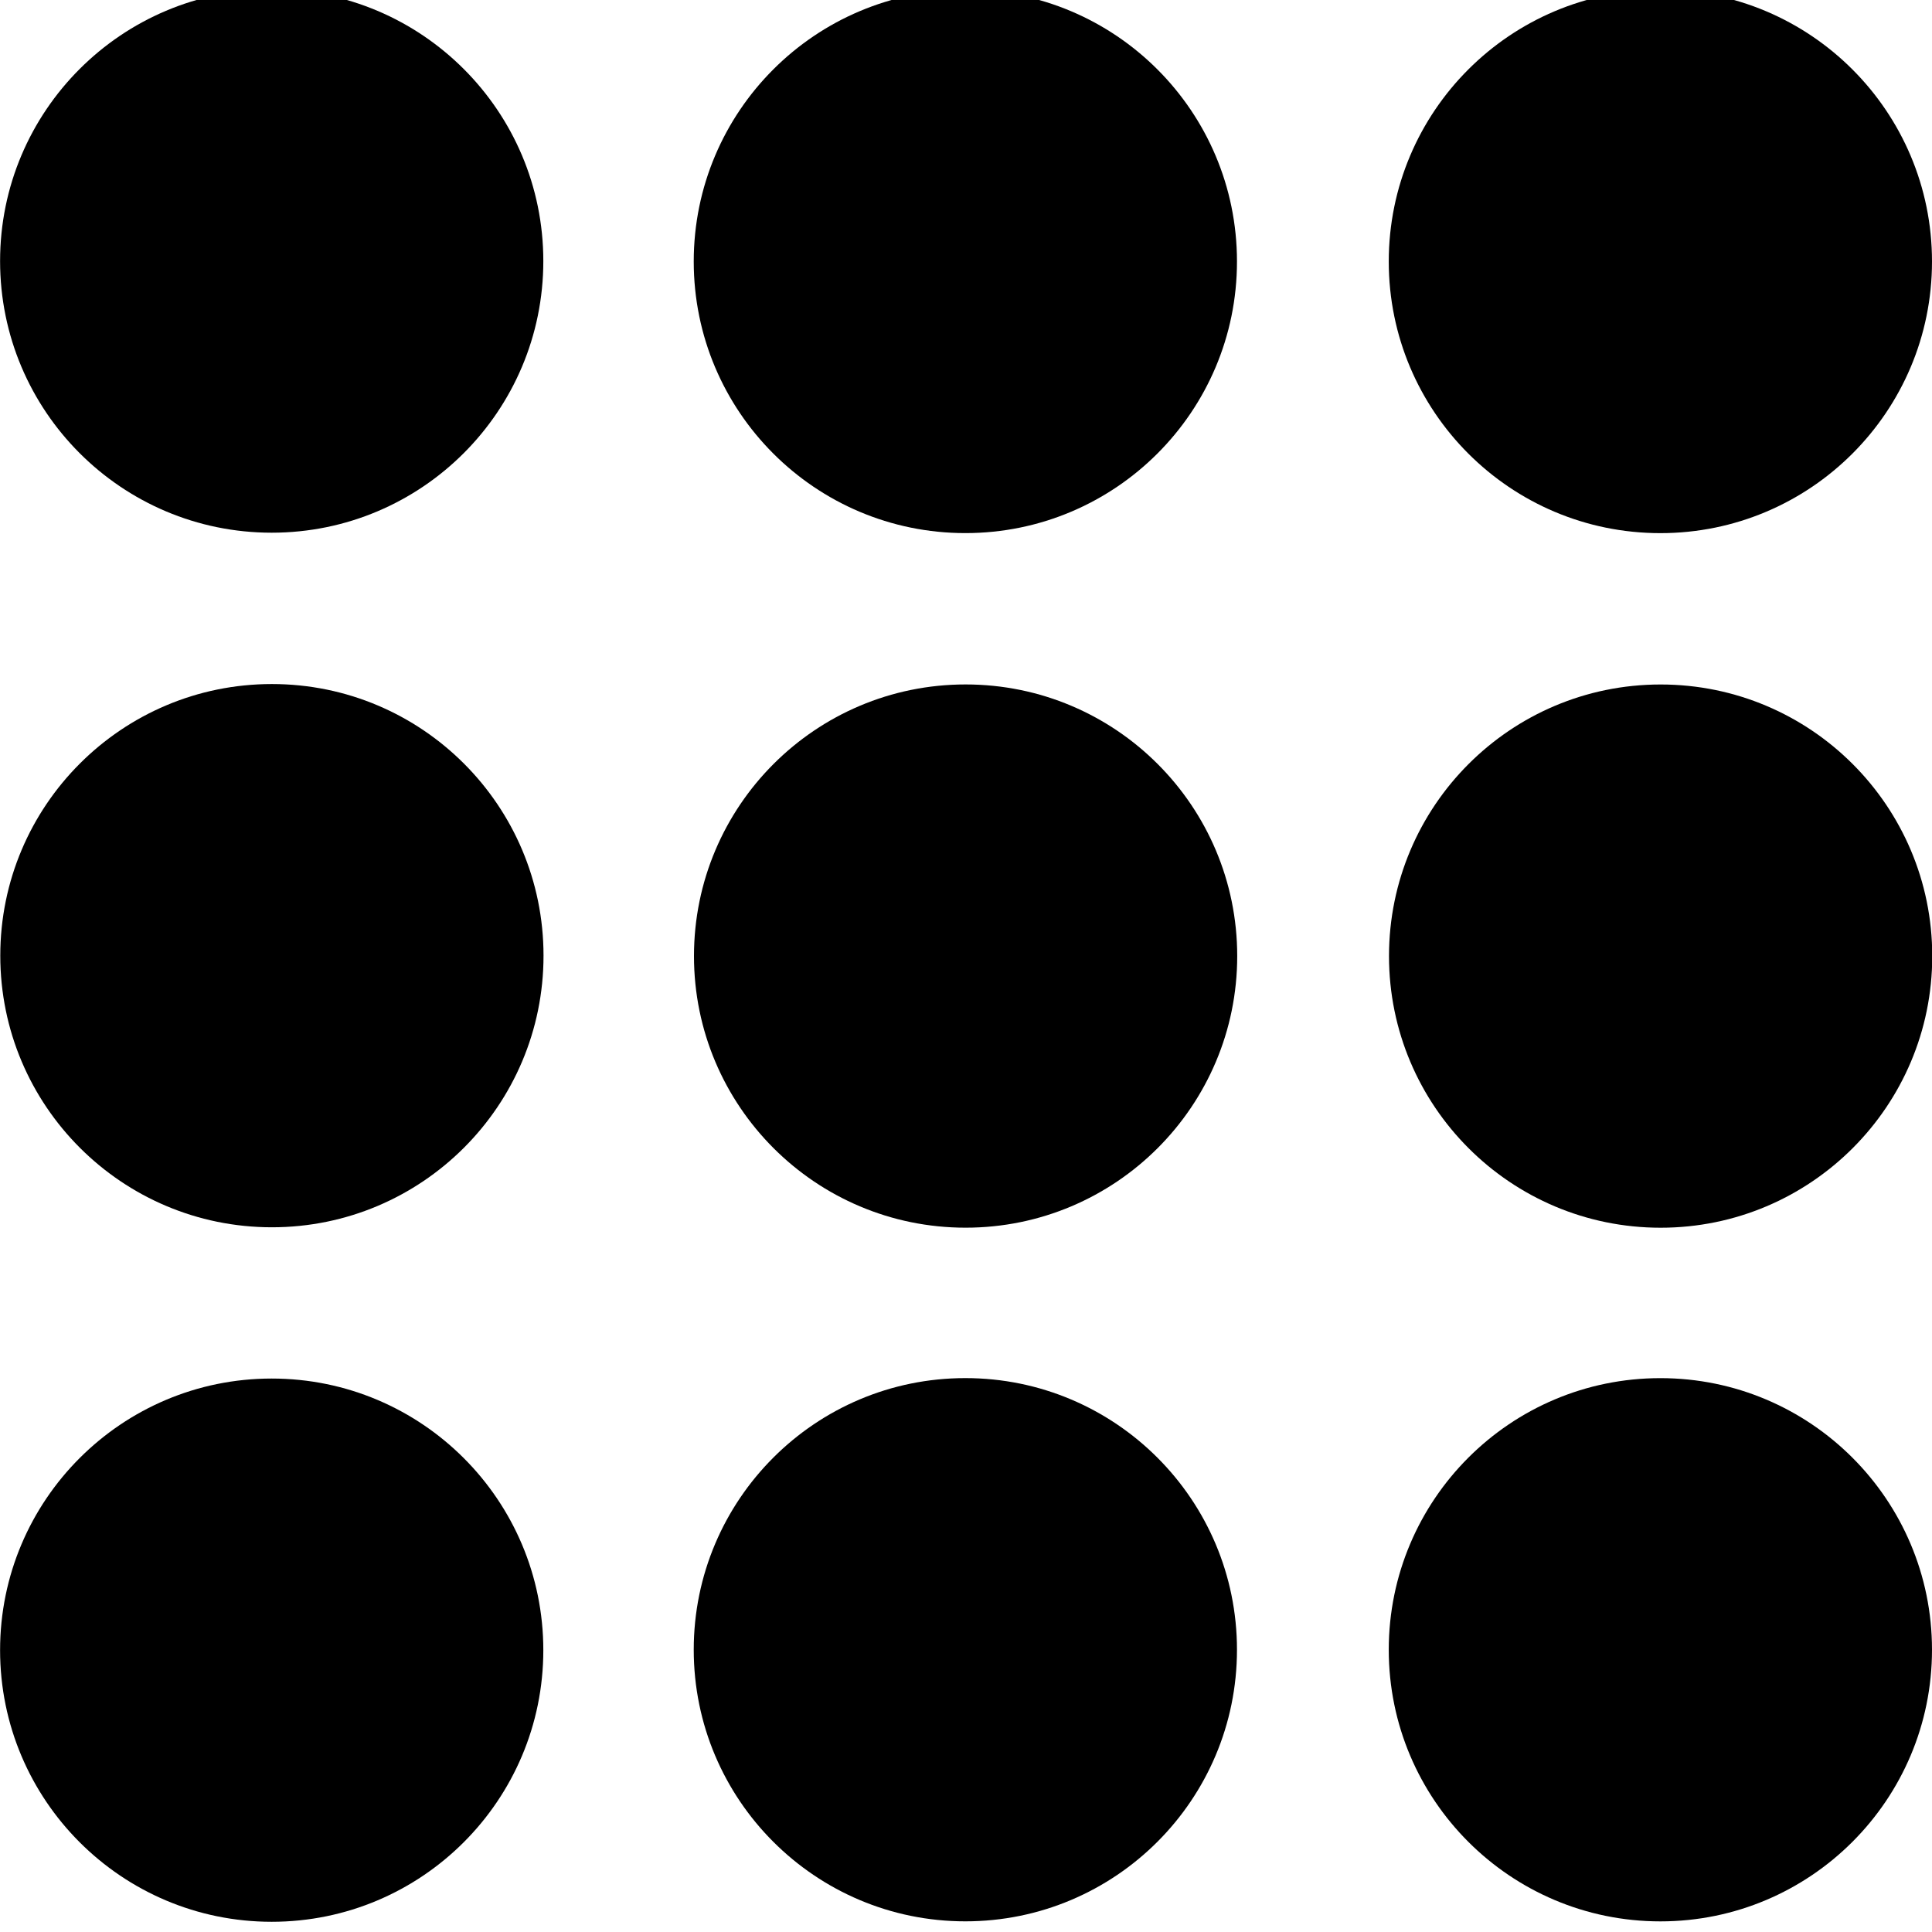<?xml version="1.0" encoding="UTF-8" standalone="no"?>
<!-- Created with Inkscape (http://www.inkscape.org/) -->

<svg
   xmlns:dc="http://purl.org/dc/elements/1.1/"
   xmlns:cc="http://creativecommons.org/ns#"
   xmlns:rdf="http://www.w3.org/1999/02/22-rdf-syntax-ns#"
   xmlns:svg="http://www.w3.org/2000/svg"
   xmlns="http://www.w3.org/2000/svg"
   xmlns:sodipodi="http://sodipodi.sourceforge.net/DTD/sodipodi-0.dtd"
   xmlns:inkscape="http://www.inkscape.org/namespaces/inkscape"
   width="64"
   height="64"
   id="svg1901"
   sodipodi:version="0.32"
   inkscape:version="0.92.4 5da689c313, 2019-01-14"
   sodipodi:docname="menu.svg"
   version="1.1"
   inkscape:export-xdpi="132"
   inkscape:export-ydpi="132"
   inkscape:export-filename="/home/mo/Dokumente/Pure Maps/allover/menu.svg.png">
  <defs
     id="defs1903" />
  <sodipodi:namedview
     id="base"
     pagecolor="#ffffff"
     bordercolor="#666666"
     borderopacity="1.0"
     inkscape:pageopacity="0.0"
     inkscape:pageshadow="2"
     inkscape:zoom="8.8700237"
     inkscape:cx="58.550892"
     inkscape:cy="29.981489"
     inkscape:document-units="px"
     inkscape:current-layer="g10147"
     inkscape:window-width="2880"
     inkscape:window-height="1506"
     inkscape:window-x="0"
     inkscape:window-y="0"
     showgrid="true"
     inkscape:window-maximized="1"
     inkscape:showpageshadow="false"
     inkscape:document-rotation="0"
     fit-margin-top="0"
     fit-margin-left="0"
     fit-margin-right="0"
     fit-margin-bottom="0">
    <inkscape:grid
       type="xygrid"
       id="grid10137"
       empspacing="4"
       visible="true"
       enabled="true"
       snapvisiblegridlinesonly="true"
       originx="-24"
       originy="-24" />
  </sodipodi:namedview>
  <g
     inkscape:label="Taso 1"
     inkscape:groupmode="layer"
     id="layer1"
     transform="translate(-24,-964.362)">
    <g
       id="g10147"
       style="fill:#000000;fill-opacity:1"
       transform="matrix(1.333,0,0,1.333,24,-374.787)">
      <ellipse
         ry="6.75"
         rx="6.75"
         cy="1011.112"
         cx="41.262"
         style="fill:#000000;fill-opacity:1;stroke:none;stroke-width:1.175"
         id="ellipse870" />
      <ellipse
         ry="6.75"
         rx="6.75"
         cy="1011.101"
         cx="6.752"
         style="fill:#000000;fill-opacity:1;stroke:none;stroke-width:1.175"
         id="ellipse870-3" />
      <ellipse
         ry="6.75"
         rx="6.75"
         cy="1011.111"
         cx="23.99"
         style="fill:#000000;fill-opacity:1;stroke:none;stroke-width:1.175"
         id="ellipse870-6" />
      <ellipse
         ry="6.75"
         rx="6.75"
         cy="1028.373"
         cx="41.268"
         style="fill:#000000;fill-opacity:1;stroke:none;stroke-width:1.175"
         id="ellipse870-7" />
      <ellipse
         ry="6.75"
         rx="6.75"
         cy="1028.362"
         cx="6.757"
         style="fill:#000000;fill-opacity:1;stroke:none;stroke-width:1.175"
         id="ellipse870-3-5" />
      <ellipse
         ry="6.75"
         rx="6.75"
         cy="1028.372"
         cx="23.996"
         style="fill:#000000;fill-opacity:1;stroke:none;stroke-width:1.175"
         id="ellipse870-6-3" />
      <ellipse
         ry="6.75"
         rx="6.75"
         cy="1045.611"
         cx="41.262"
         style="fill:#000000;fill-opacity:1;stroke:none;stroke-width:1.175"
         id="ellipse870-5" />
      <ellipse
         ry="6.75"
         rx="6.75"
         cy="1045.621"
         cx="6.752"
         style="fill:#000000;fill-opacity:1;stroke:none;stroke-width:1.175"
         id="ellipse870-3-6" />
      <ellipse
         ry="6.75"
         rx="6.75"
         cy="1045.61"
         cx="23.99"
         style="fill:#000000;fill-opacity:1;stroke:none;stroke-width:1.175"
         id="ellipse870-6-2" />
    </g>
  </g>
</svg>
